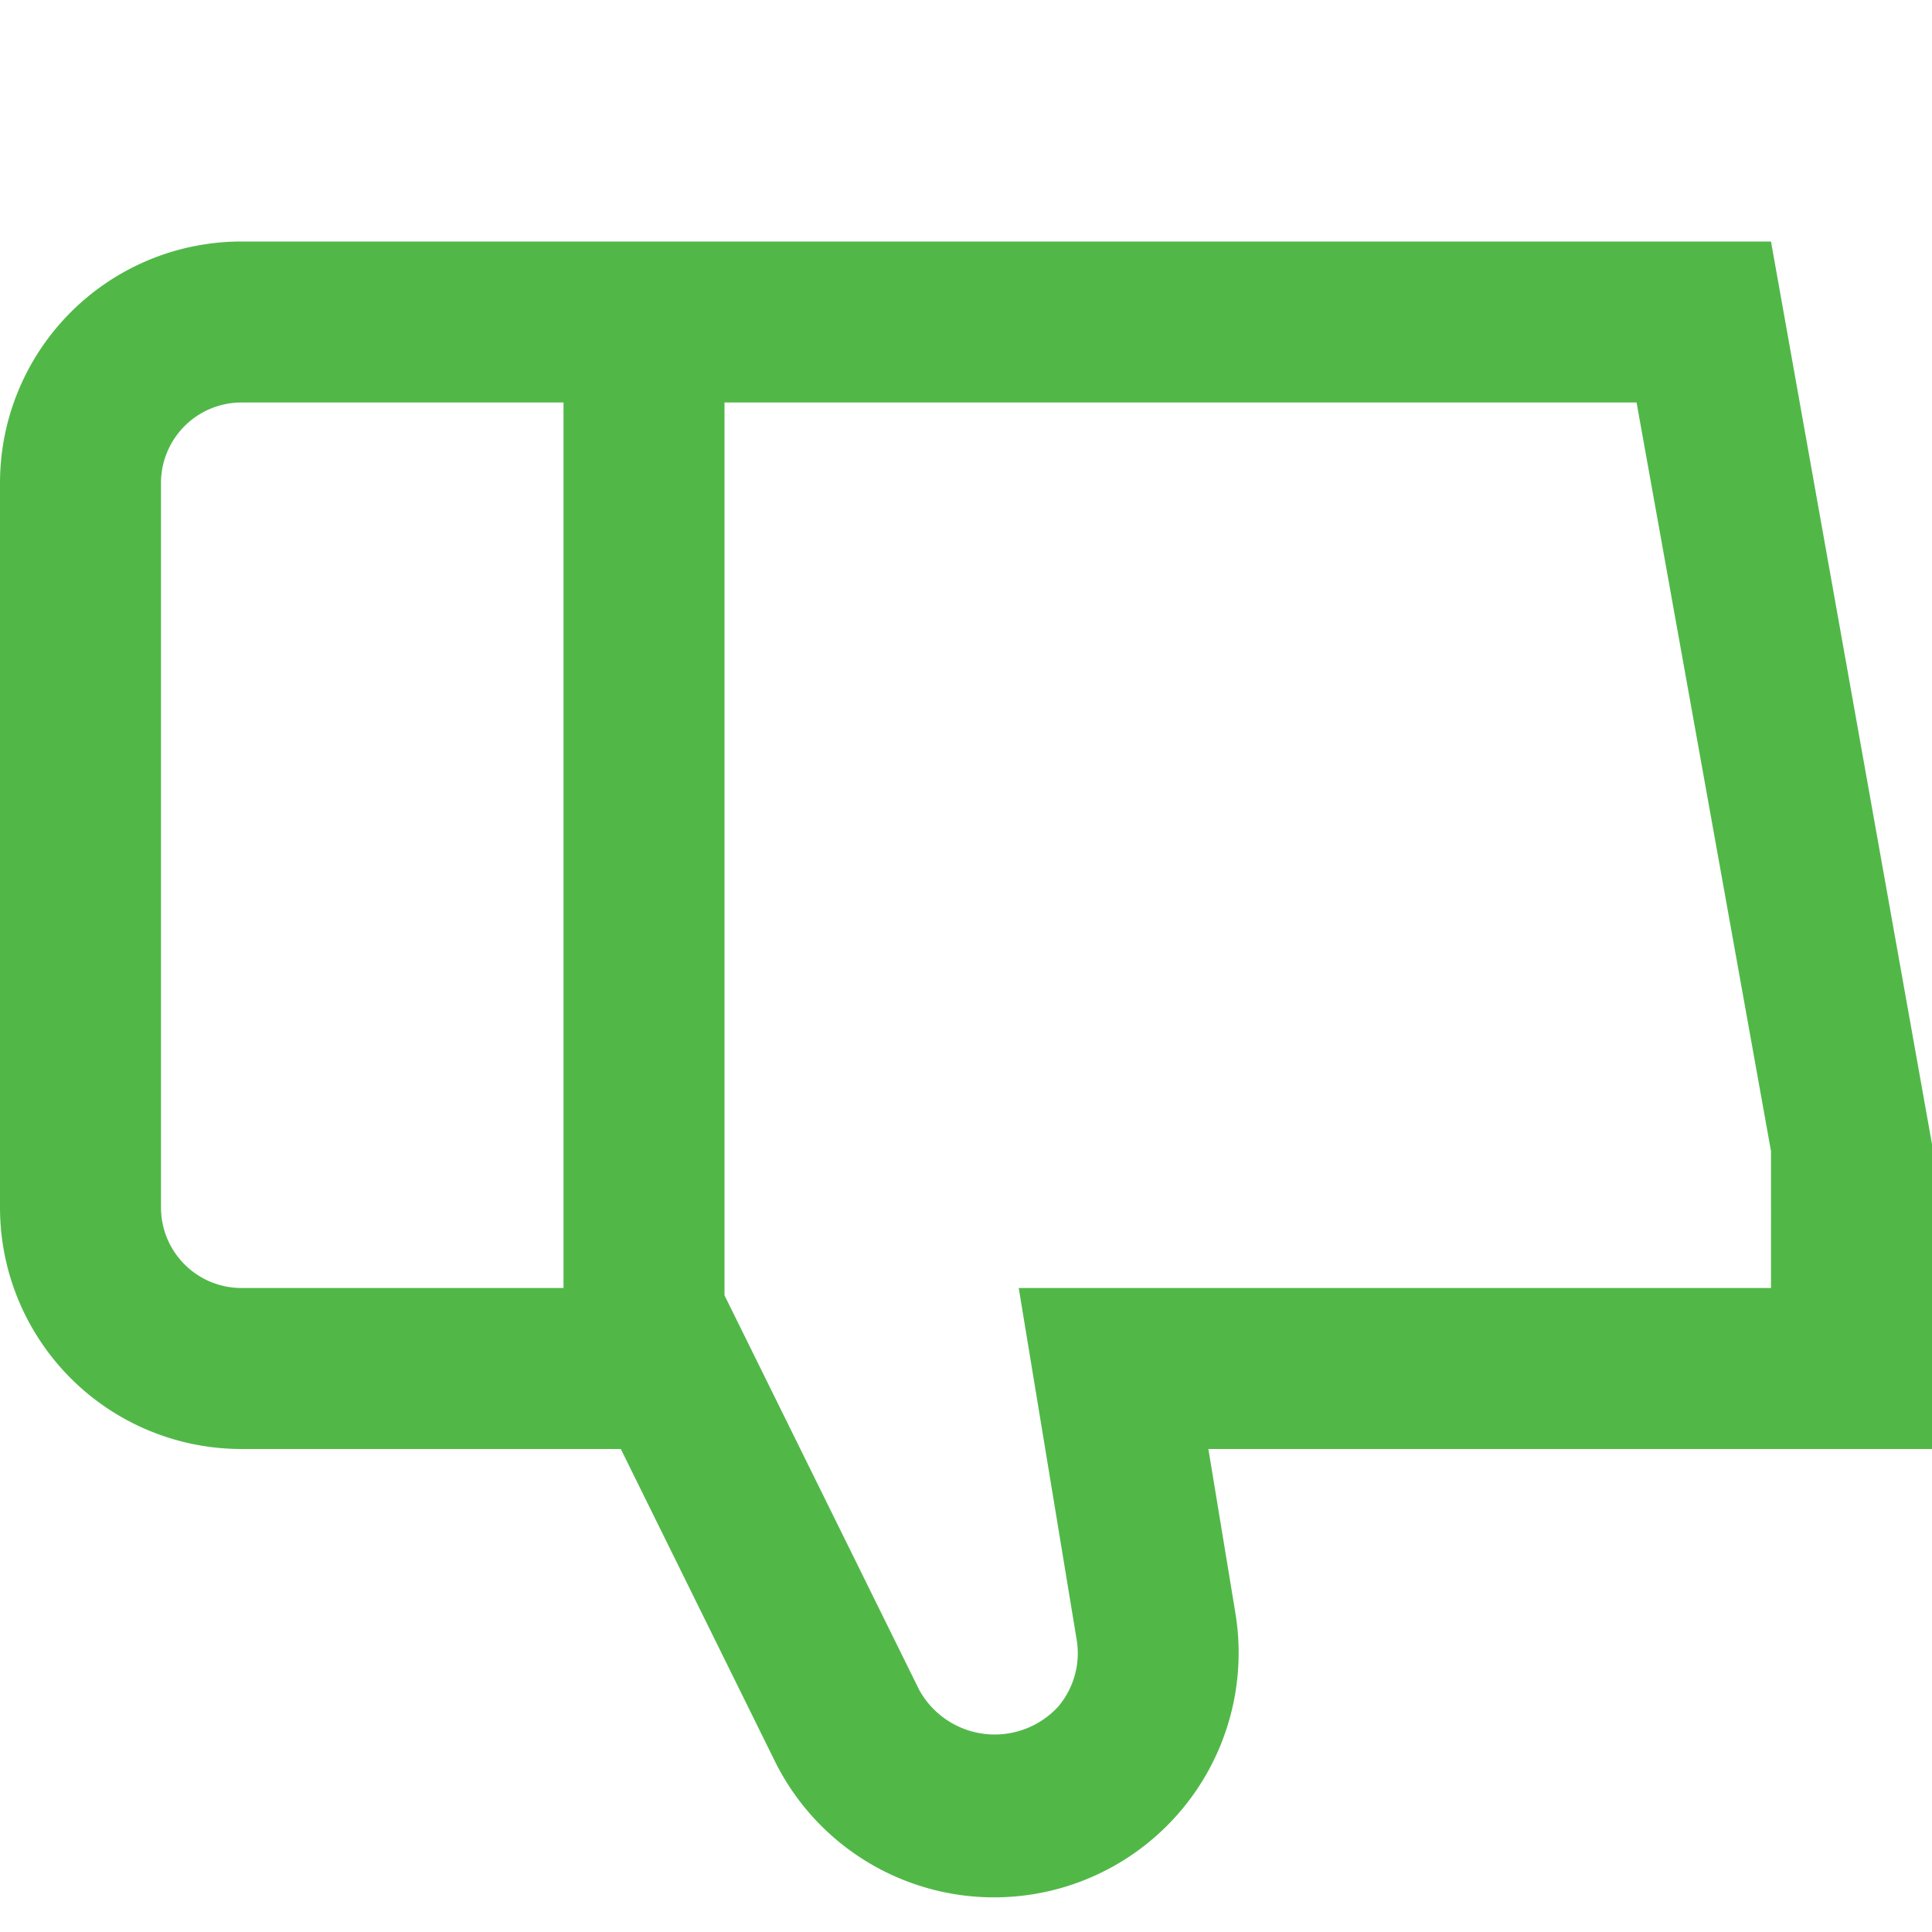 <svg xmlns="http://www.w3.org/2000/svg" viewBox="0 0 24 24"><defs><style>.cls-1{fill:#51B848;}</style></defs><title>124 thumbs down</title><g id="_01_align_center" data-name="01 align center"><path class="cls-1" d="M24,14.214,22,3H3A3,3,0,0,0,0,6v9a3,3,0,0,0,3,3H7.712l1.914,3.879a3.038,3.038,0,0,0,5.721-1.838L15.011,18H24ZM2,15V6A1,1,0,0,1,3,5H7V16H3A1,1,0,0,1,2,15Zm20,1H12.655l.719,4.365a1.024,1.024,0,0,1-.233.84,1.071,1.071,0,0,1-1.722-.212L9,16.091V5H20.33L22,14.3Z"/></g></svg>